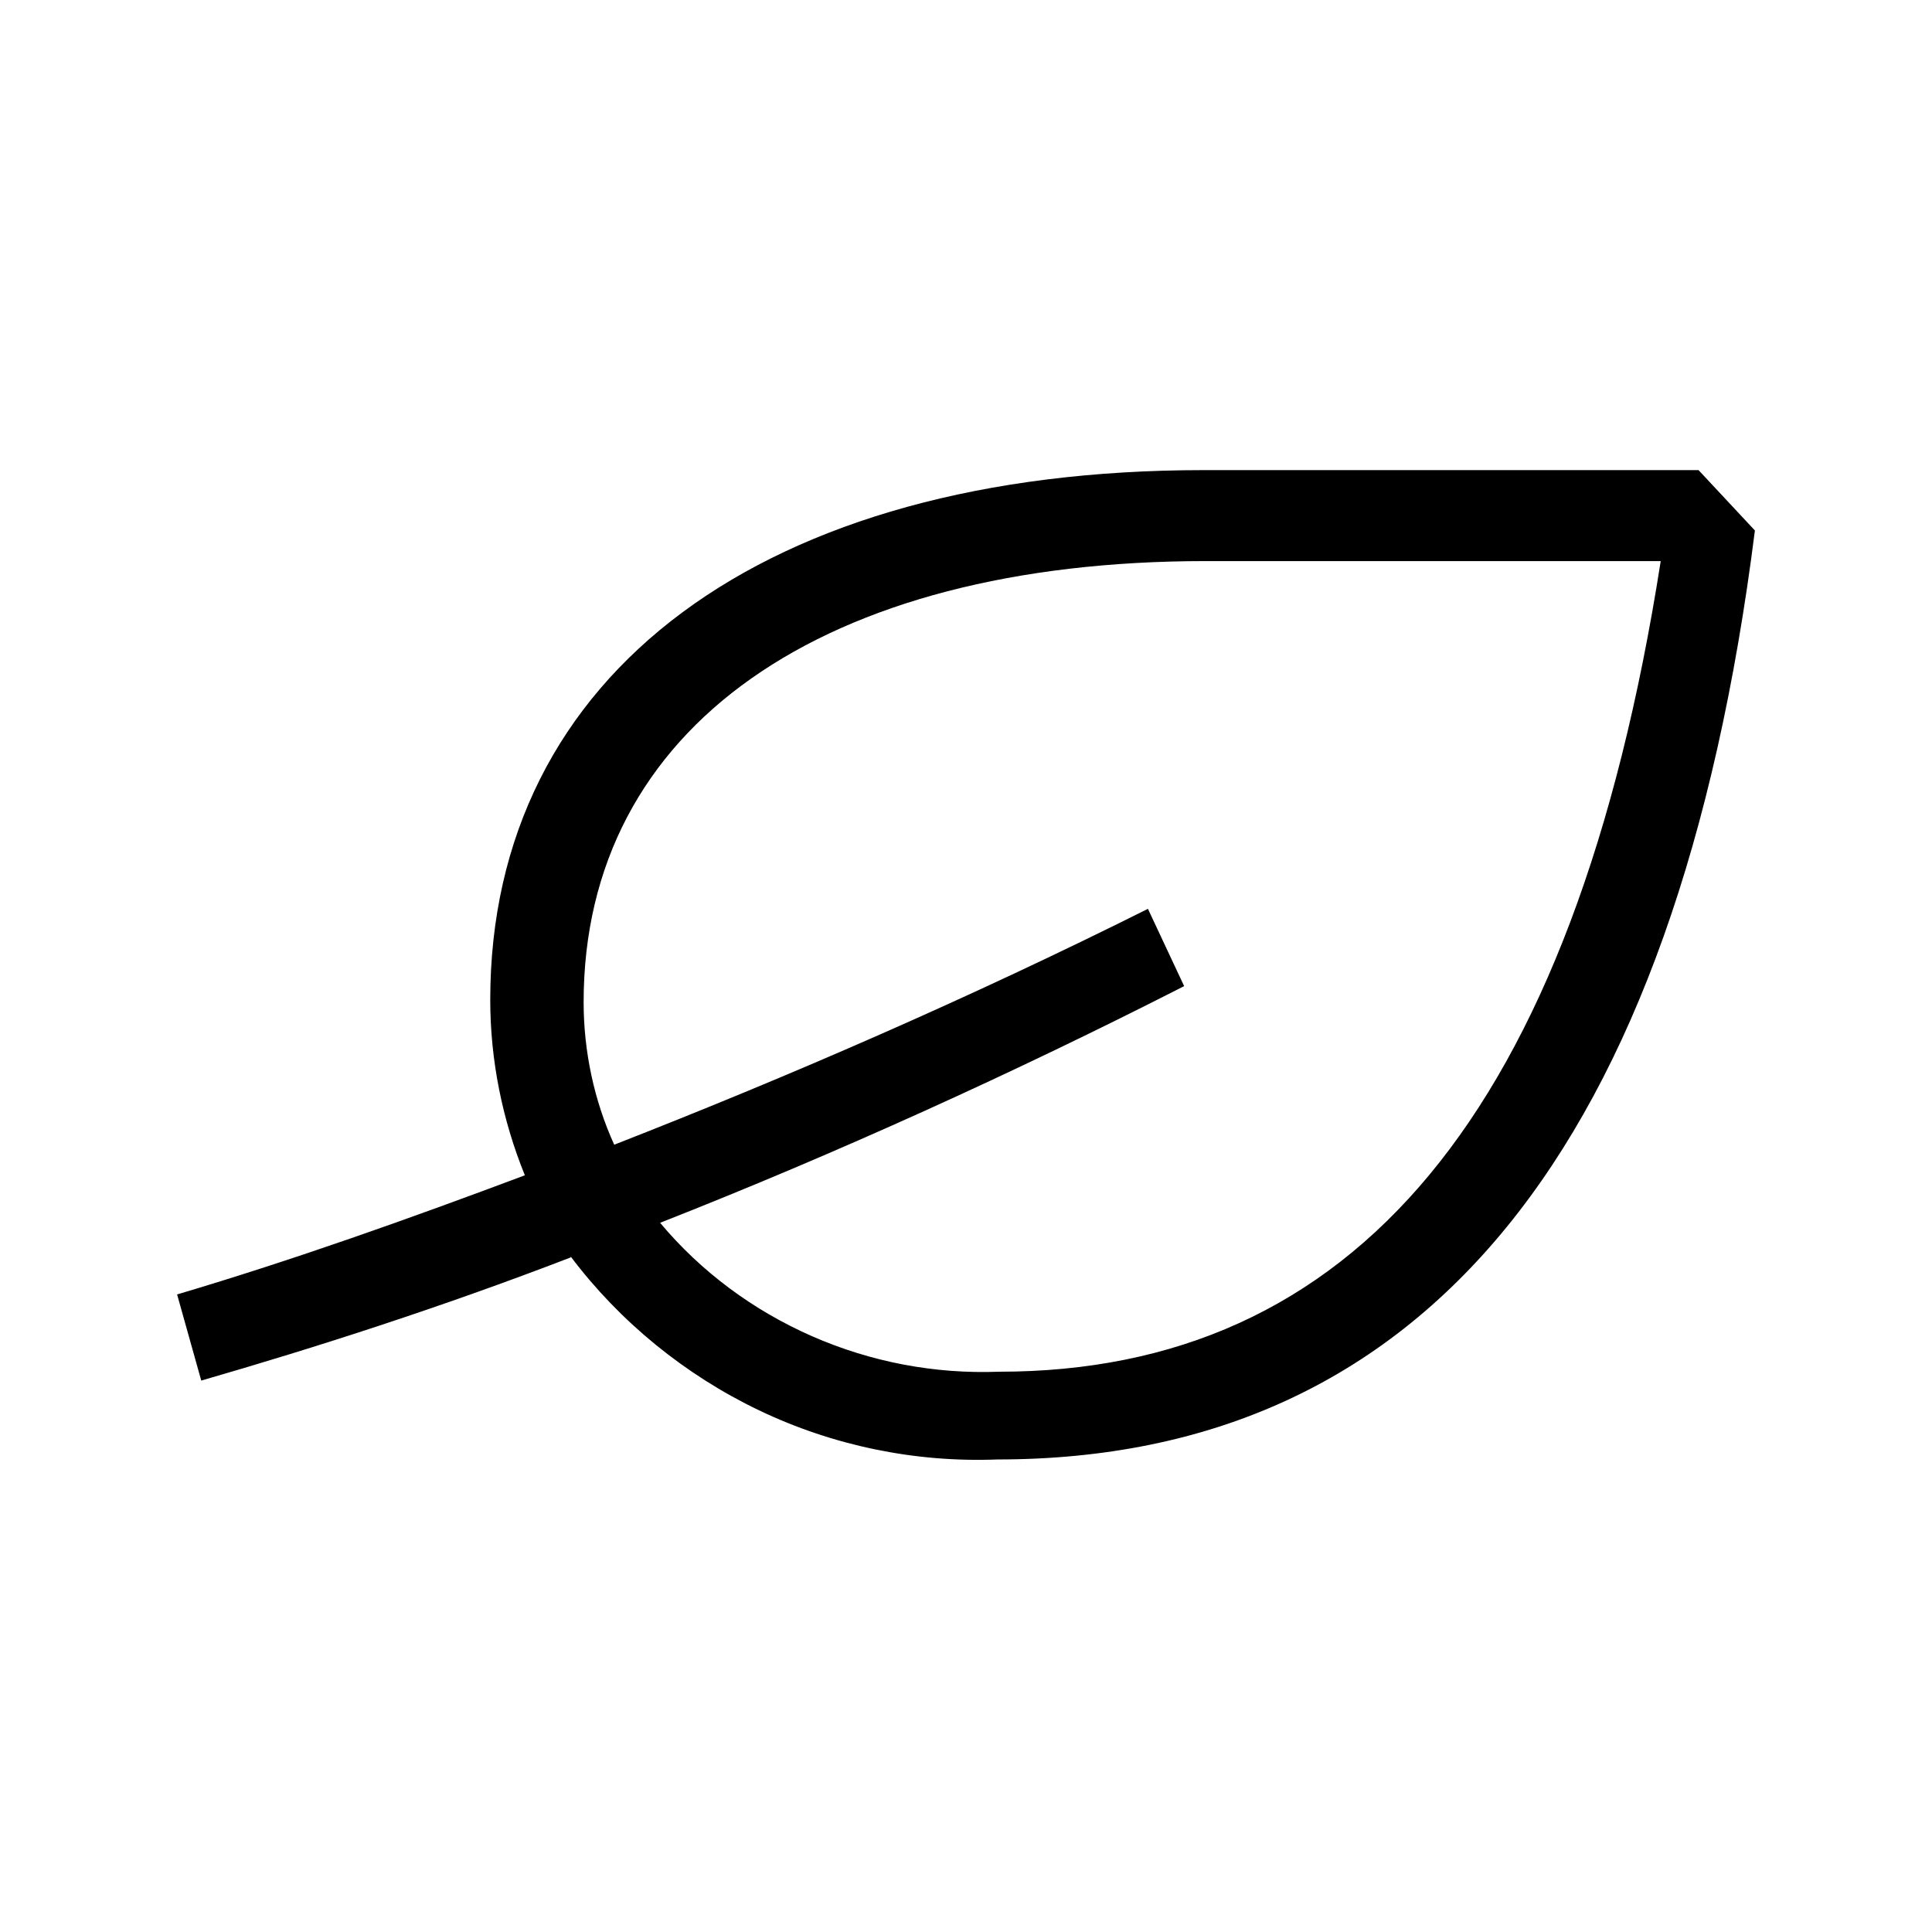 <?xml version="1.0" encoding="UTF-8"?><svg xmlns="http://www.w3.org/2000/svg" width="24" height="24" viewBox="0 0 24 24"><defs><style>.c{fill:none;}</style></defs><g id="a"><rect class="c" width="24" height="24"/></g><g id="b"><path d="M7.09,15.62c-1.61,.62-3.17,1.12-4.59,1.53l-.3-1.07c1.45-.43,2.88-.94,4.32-1.48-.28-.69-.43-1.43-.43-2.18,0-4.06,3.41-6.58,8.86-6.58h6.15l.7,.75c-.97,7.68-4.11,11.54-9.41,11.54-1.02,.04-2.04-.17-2.96-.61-.92-.44-1.73-1.1-2.34-1.91Zm7.6-3.36c-2.06,1.05-4.3,2.07-6.49,2.93,.51,.61,1.16,1.09,1.89,1.41,.73,.32,1.52,.47,2.32,.44,4.38,0,7.14-3.17,8.22-10.07h-5.65c-4.75,0-7.73,2.06-7.73,5.48,0,.61,.13,1.22,.38,1.77,2.2-.86,4.43-1.83,6.63-2.93l.45,.96Z"/></g></svg>